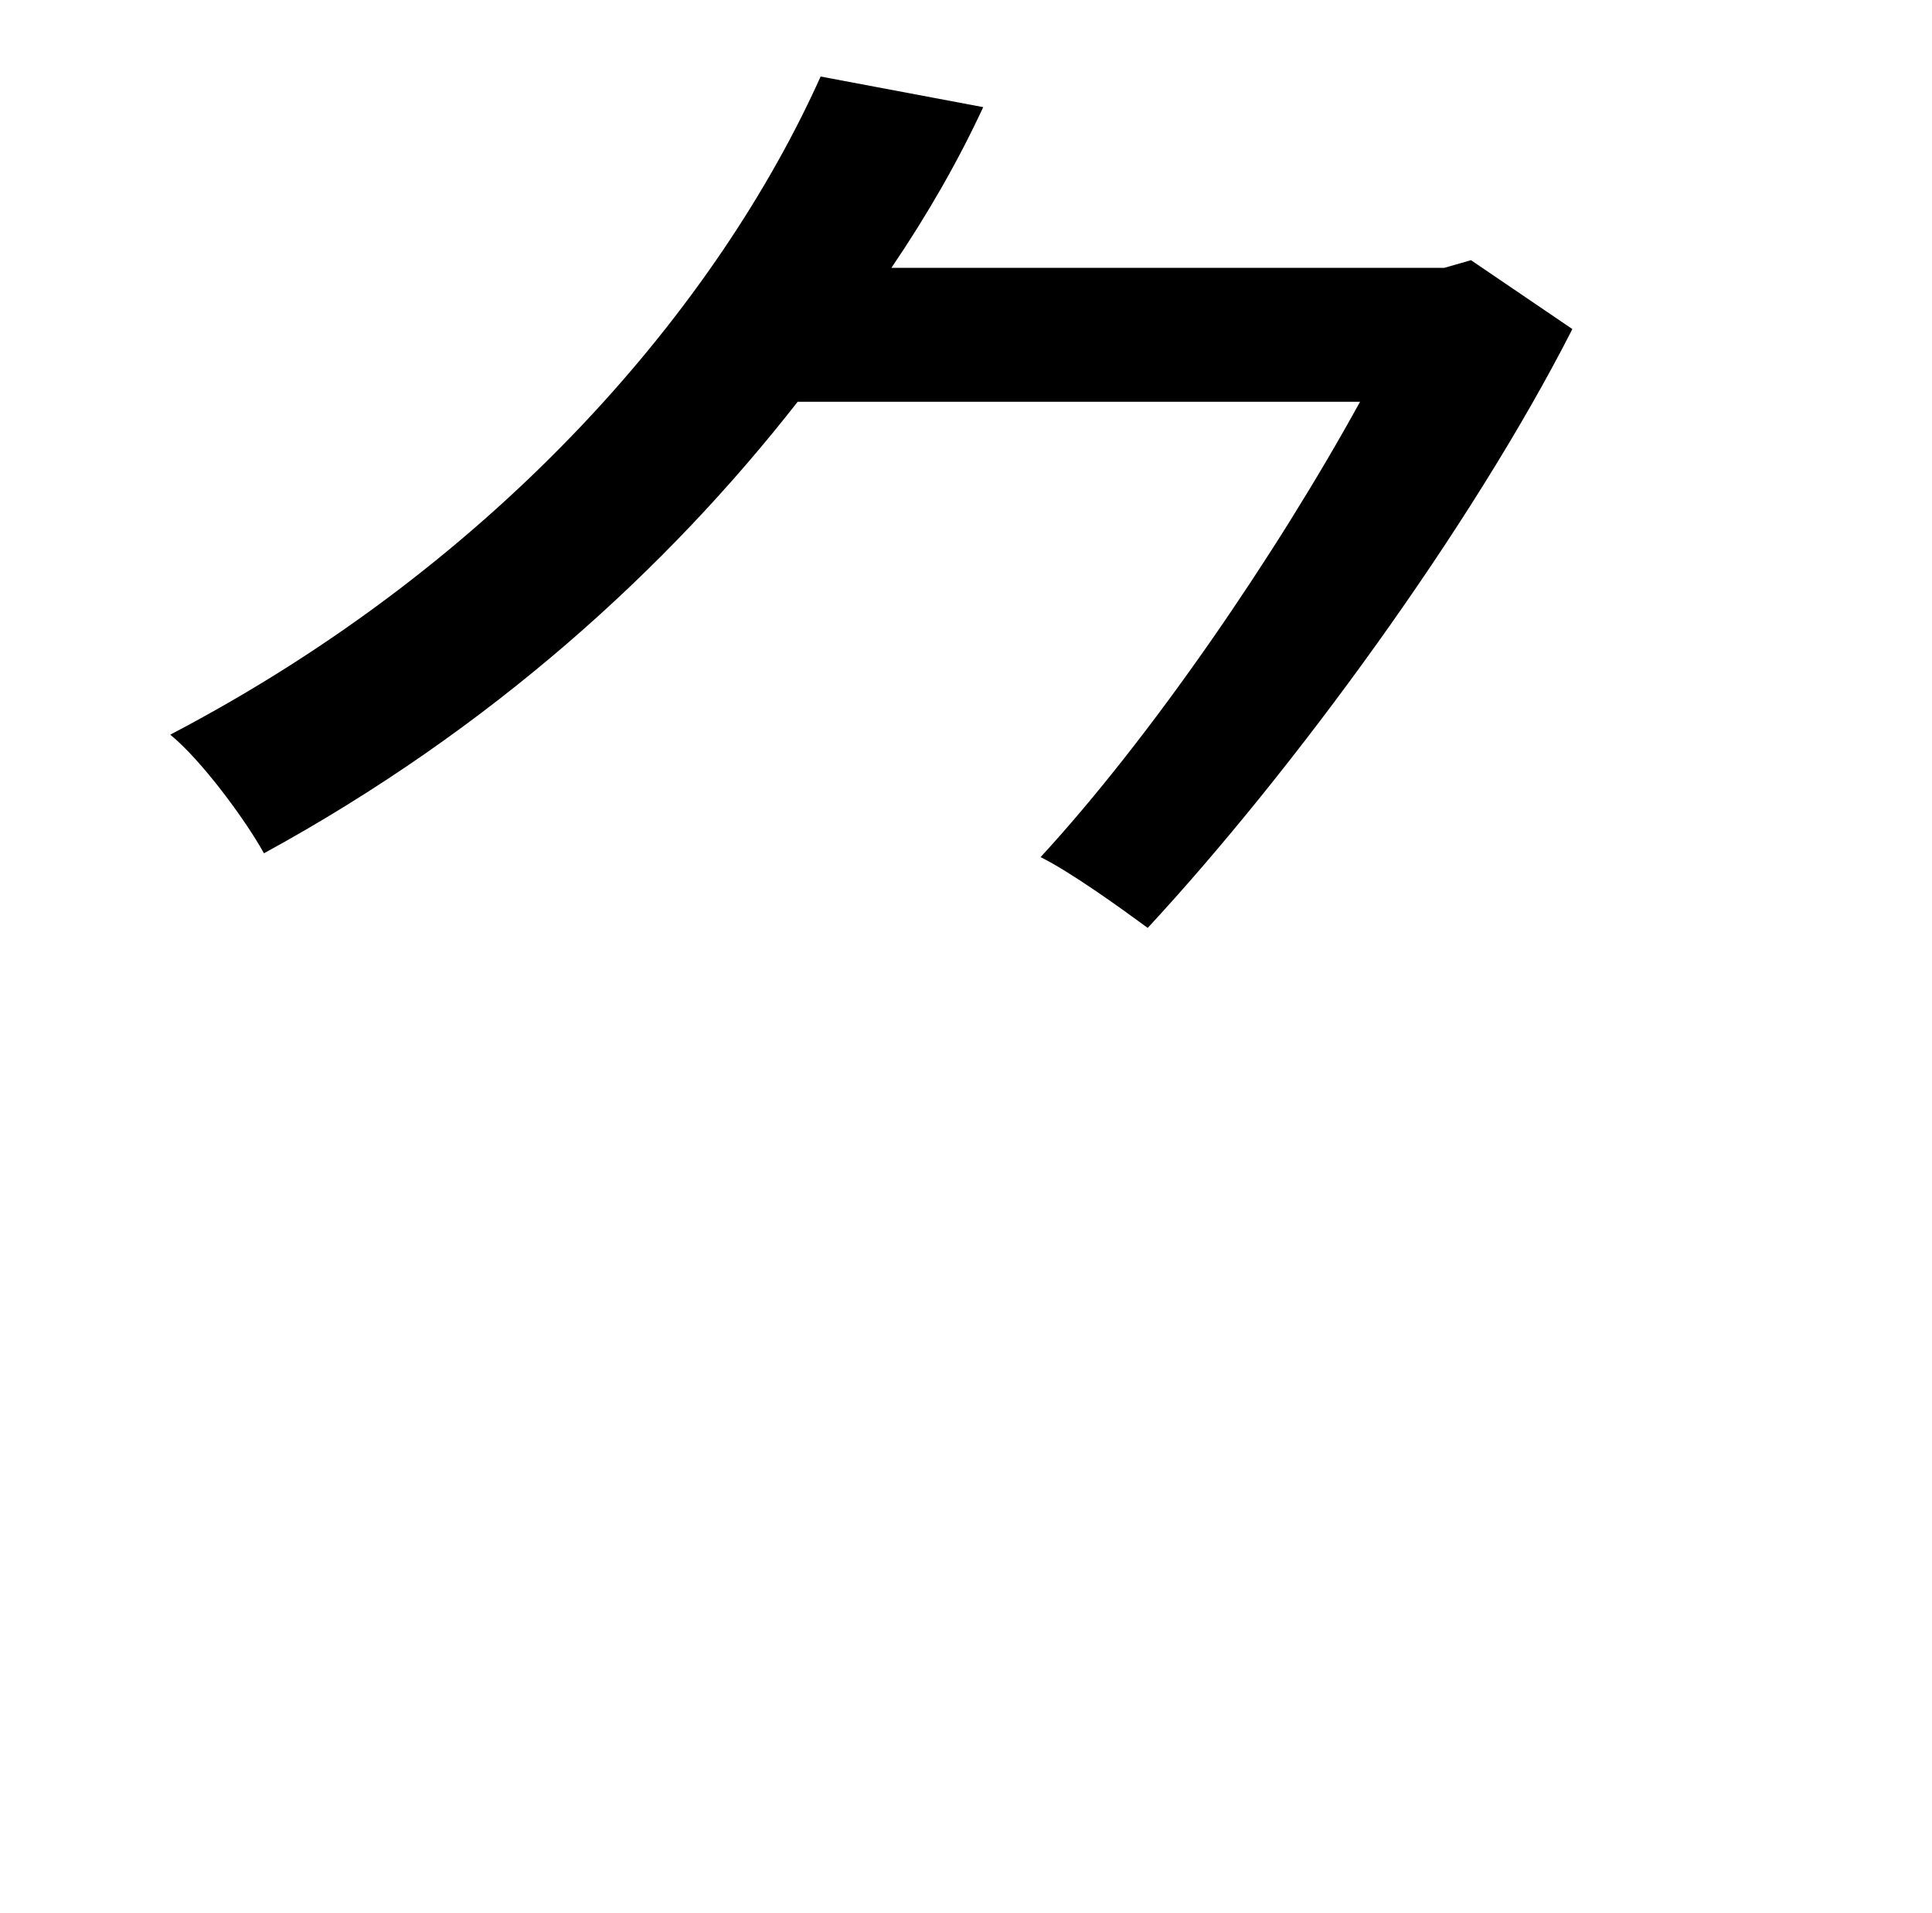 <?xml version="1.0" standalone="no"?>
<!DOCTYPE svg PUBLIC "-//W3C//DTD SVG 1.1//EN" "http://www.w3.org/Graphics/SVG/1.1/DTD/svg11.dtd" >
<svg xmlns="http://www.w3.org/2000/svg" xmlns:xlink="http://www.w3.org/1999/xlink" version="1.1" viewBox="-10 0 1010 1000">
   <path fill="currentColor"
d="M759 136l53 36c-53 104 -146 231 -222 313c-15 -11 -40 -29 -56 -37c58 -63 123 -158 167 -238h-294c-68 87 -160 171 -279 236c-10 -18 -33 -49 -49 -62c174 -91 287 -226 340 -344l85 16c-13 28 -29 56 -48 84h289z" />
</svg>
